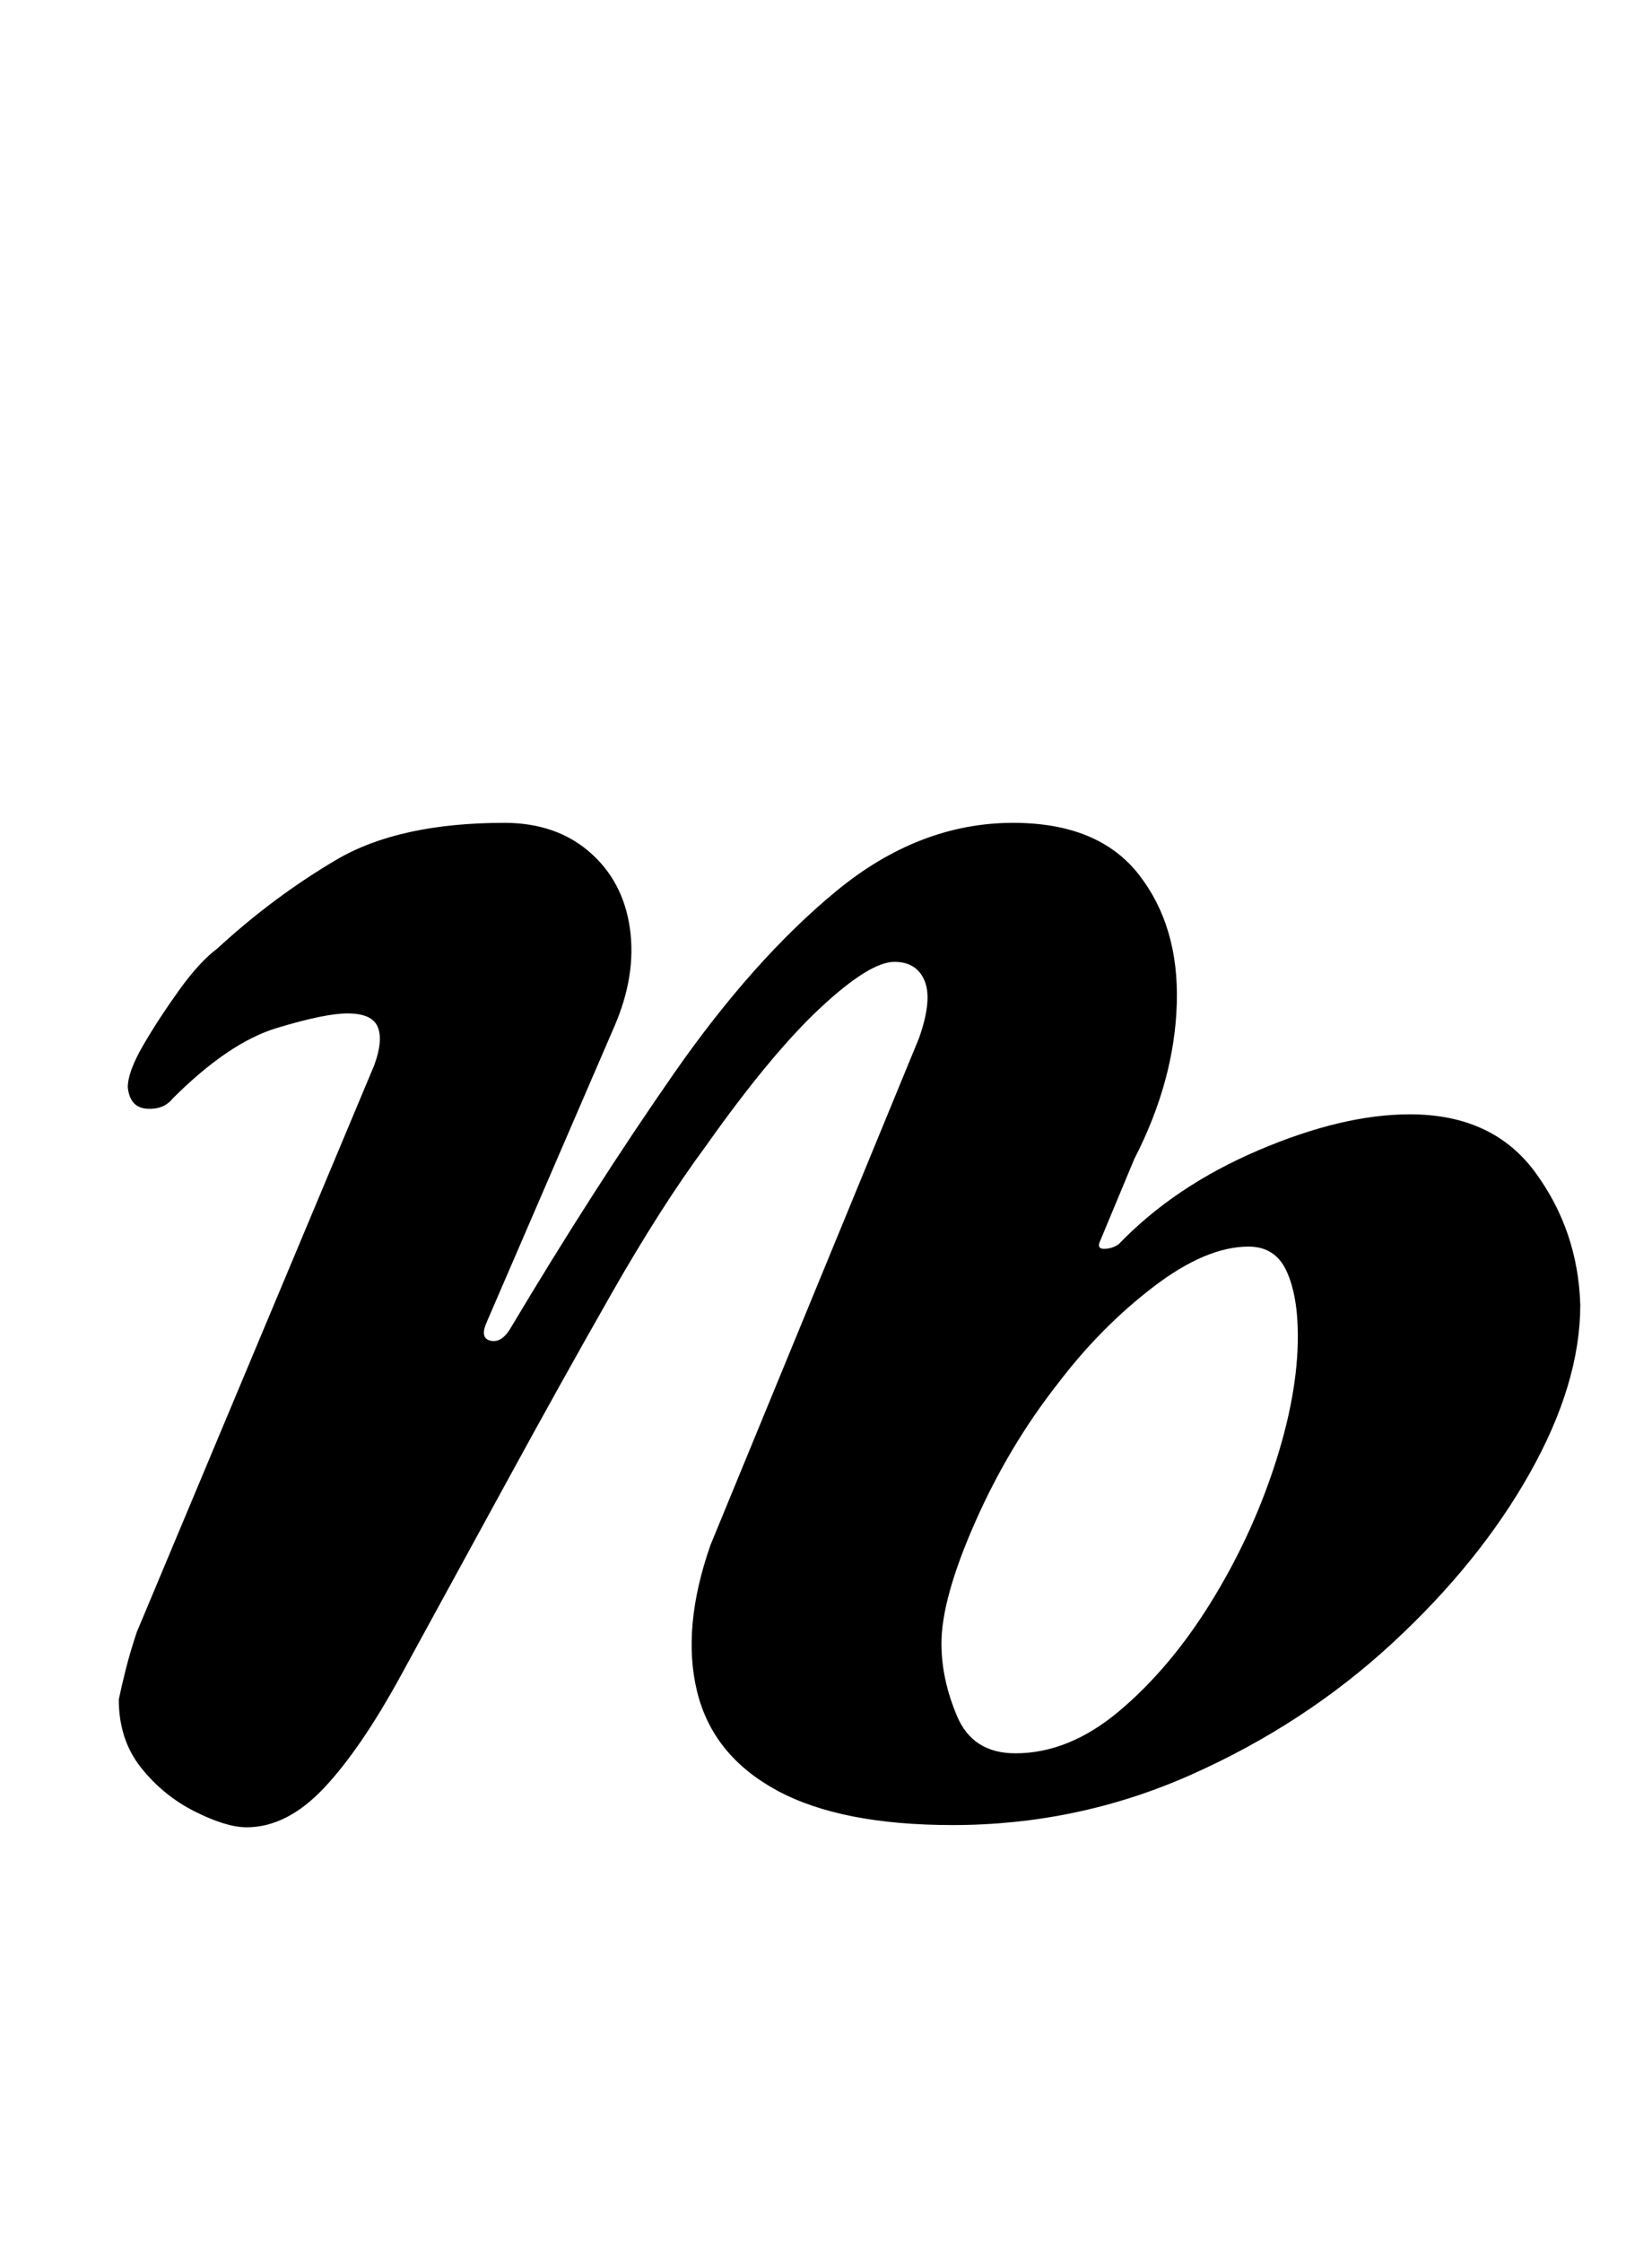 <?xml version="1.0" standalone="no"?>
<!DOCTYPE svg PUBLIC "-//W3C//DTD SVG 1.1//EN" "http://www.w3.org/Graphics/SVG/1.1/DTD/svg11.dtd" >
<svg xmlns="http://www.w3.org/2000/svg" xmlns:xlink="http://www.w3.org/1999/xlink" version="1.1" viewBox="-10 0 737 1000">
  <g transform="matrix(1 0 0 -1 0 800)">
   <path fill="currentColor"
d="M100 -15q-9 0 -23 7t-24 19.5t-10 30.5q1 5 3 13t5 17l106 253q4 11 1.5 17t-13.5 6q-10 0 -31.5 -6.5t-46.5 -31.5q-4 -5 -11.5 -4.5t-8.5 9.5q0 7 7 19t16 24.5t17 18.5q25 23 53 39.5t75 16.5q23 0 38 -13t18 -34t-7 -44l-57 -132q-3 -7 2 -8t9 6q37 62 72.5 113
t72.5 81.5t79 30.5q38 0 56 -23t17 -57.5t-19 -69.5l-15 -36q-2 -4 1.5 -4t6.5 2q25 26 62.5 42t67.5 16q37 0 56 -26t20 -59q0 -35 -22.5 -75t-61.5 -76t-89.5 -58.5t-106.5 -22.5q-50 0 -78.5 15.5t-35.5 44t6 65.5l93 226q6 17 2.5 25.5t-13.5 8.5q-11 0 -33 -20.5
t-51 -61.5q-20 -27 -42.5 -66.5t-46.5 -83.5t-47 -86q-18 -33 -34.5 -50.5t-34.5 -17.5zM443 18q24 0 46.5 19t40.5 48t28.5 61t10.5 58q0 18 -5 29t-17 11q-19 0 -42.5 -18t-42.5 -43q-22 -28 -37 -62t-15 -54q0 -16 7 -32.5t26 -16.5z" />
  </g>

</svg>
